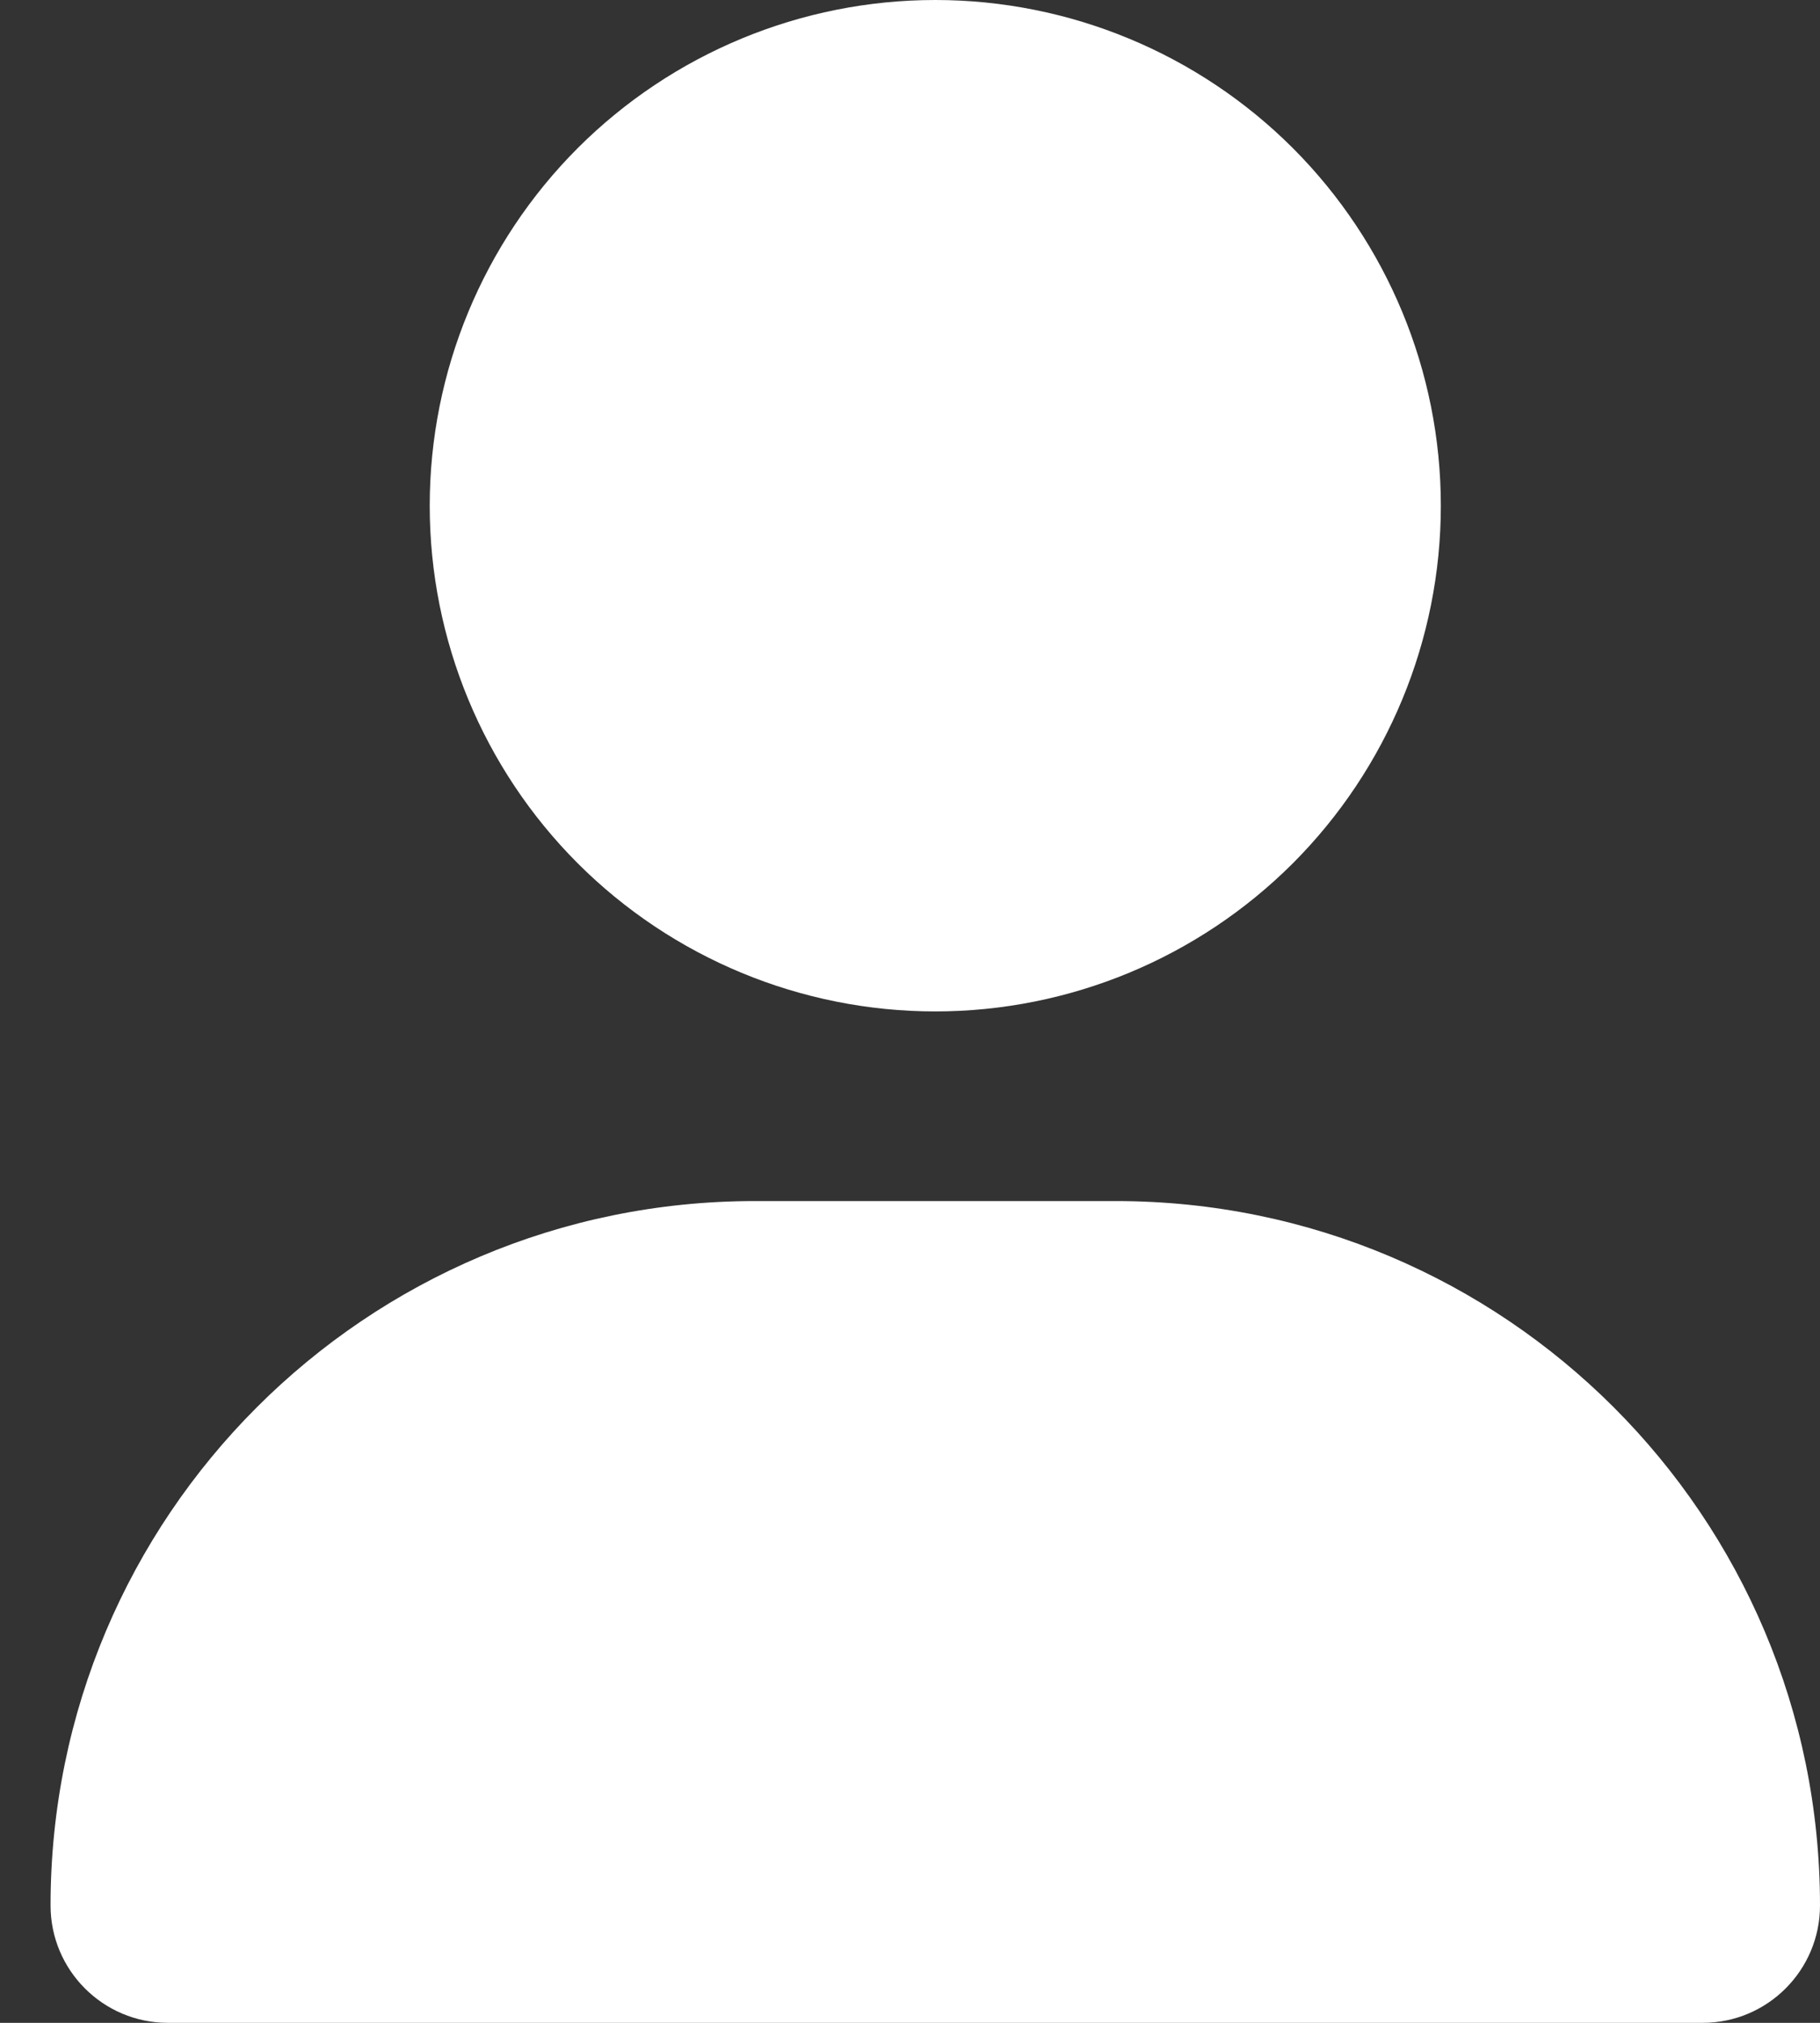 <svg width="18" height="20" viewBox="0 0 18 20" fill="none" xmlns="http://www.w3.org/2000/svg">
<rect x="0" y="0" width="18" height="20" fill="#333333" stroke="none"/>
<g clip-path="url(#clip0_1966_34354)">
<path d="M9.25 10C10.576 10 11.848 9.473 12.786 8.536C13.723 7.598 14.25 6.326 14.25 5C14.25 3.674 13.723 2.402 12.786 1.464C11.848 0.527 10.576 0 9.25 0C7.924 0 6.652 0.527 5.714 1.464C4.777 2.402 4.25 3.674 4.25 5C4.25 6.326 4.777 7.598 5.714 8.536C6.652 9.473 7.924 10 9.25 10ZM7.465 11.875C3.617 11.875 0.5 14.992 0.5 18.84C0.5 19.48 1.02 20 1.66 20H16.84C17.48 20 18 19.48 18 18.84C18 14.992 14.883 11.875 11.035 11.875H7.465Z" fill="white"/>
</g>
<defs>
<clipPath id="clip0_1966_34354">
<rect width="17.5" height="20" fill="white" transform="translate(0.5)"/>
</clipPath>
</defs>
</svg>

